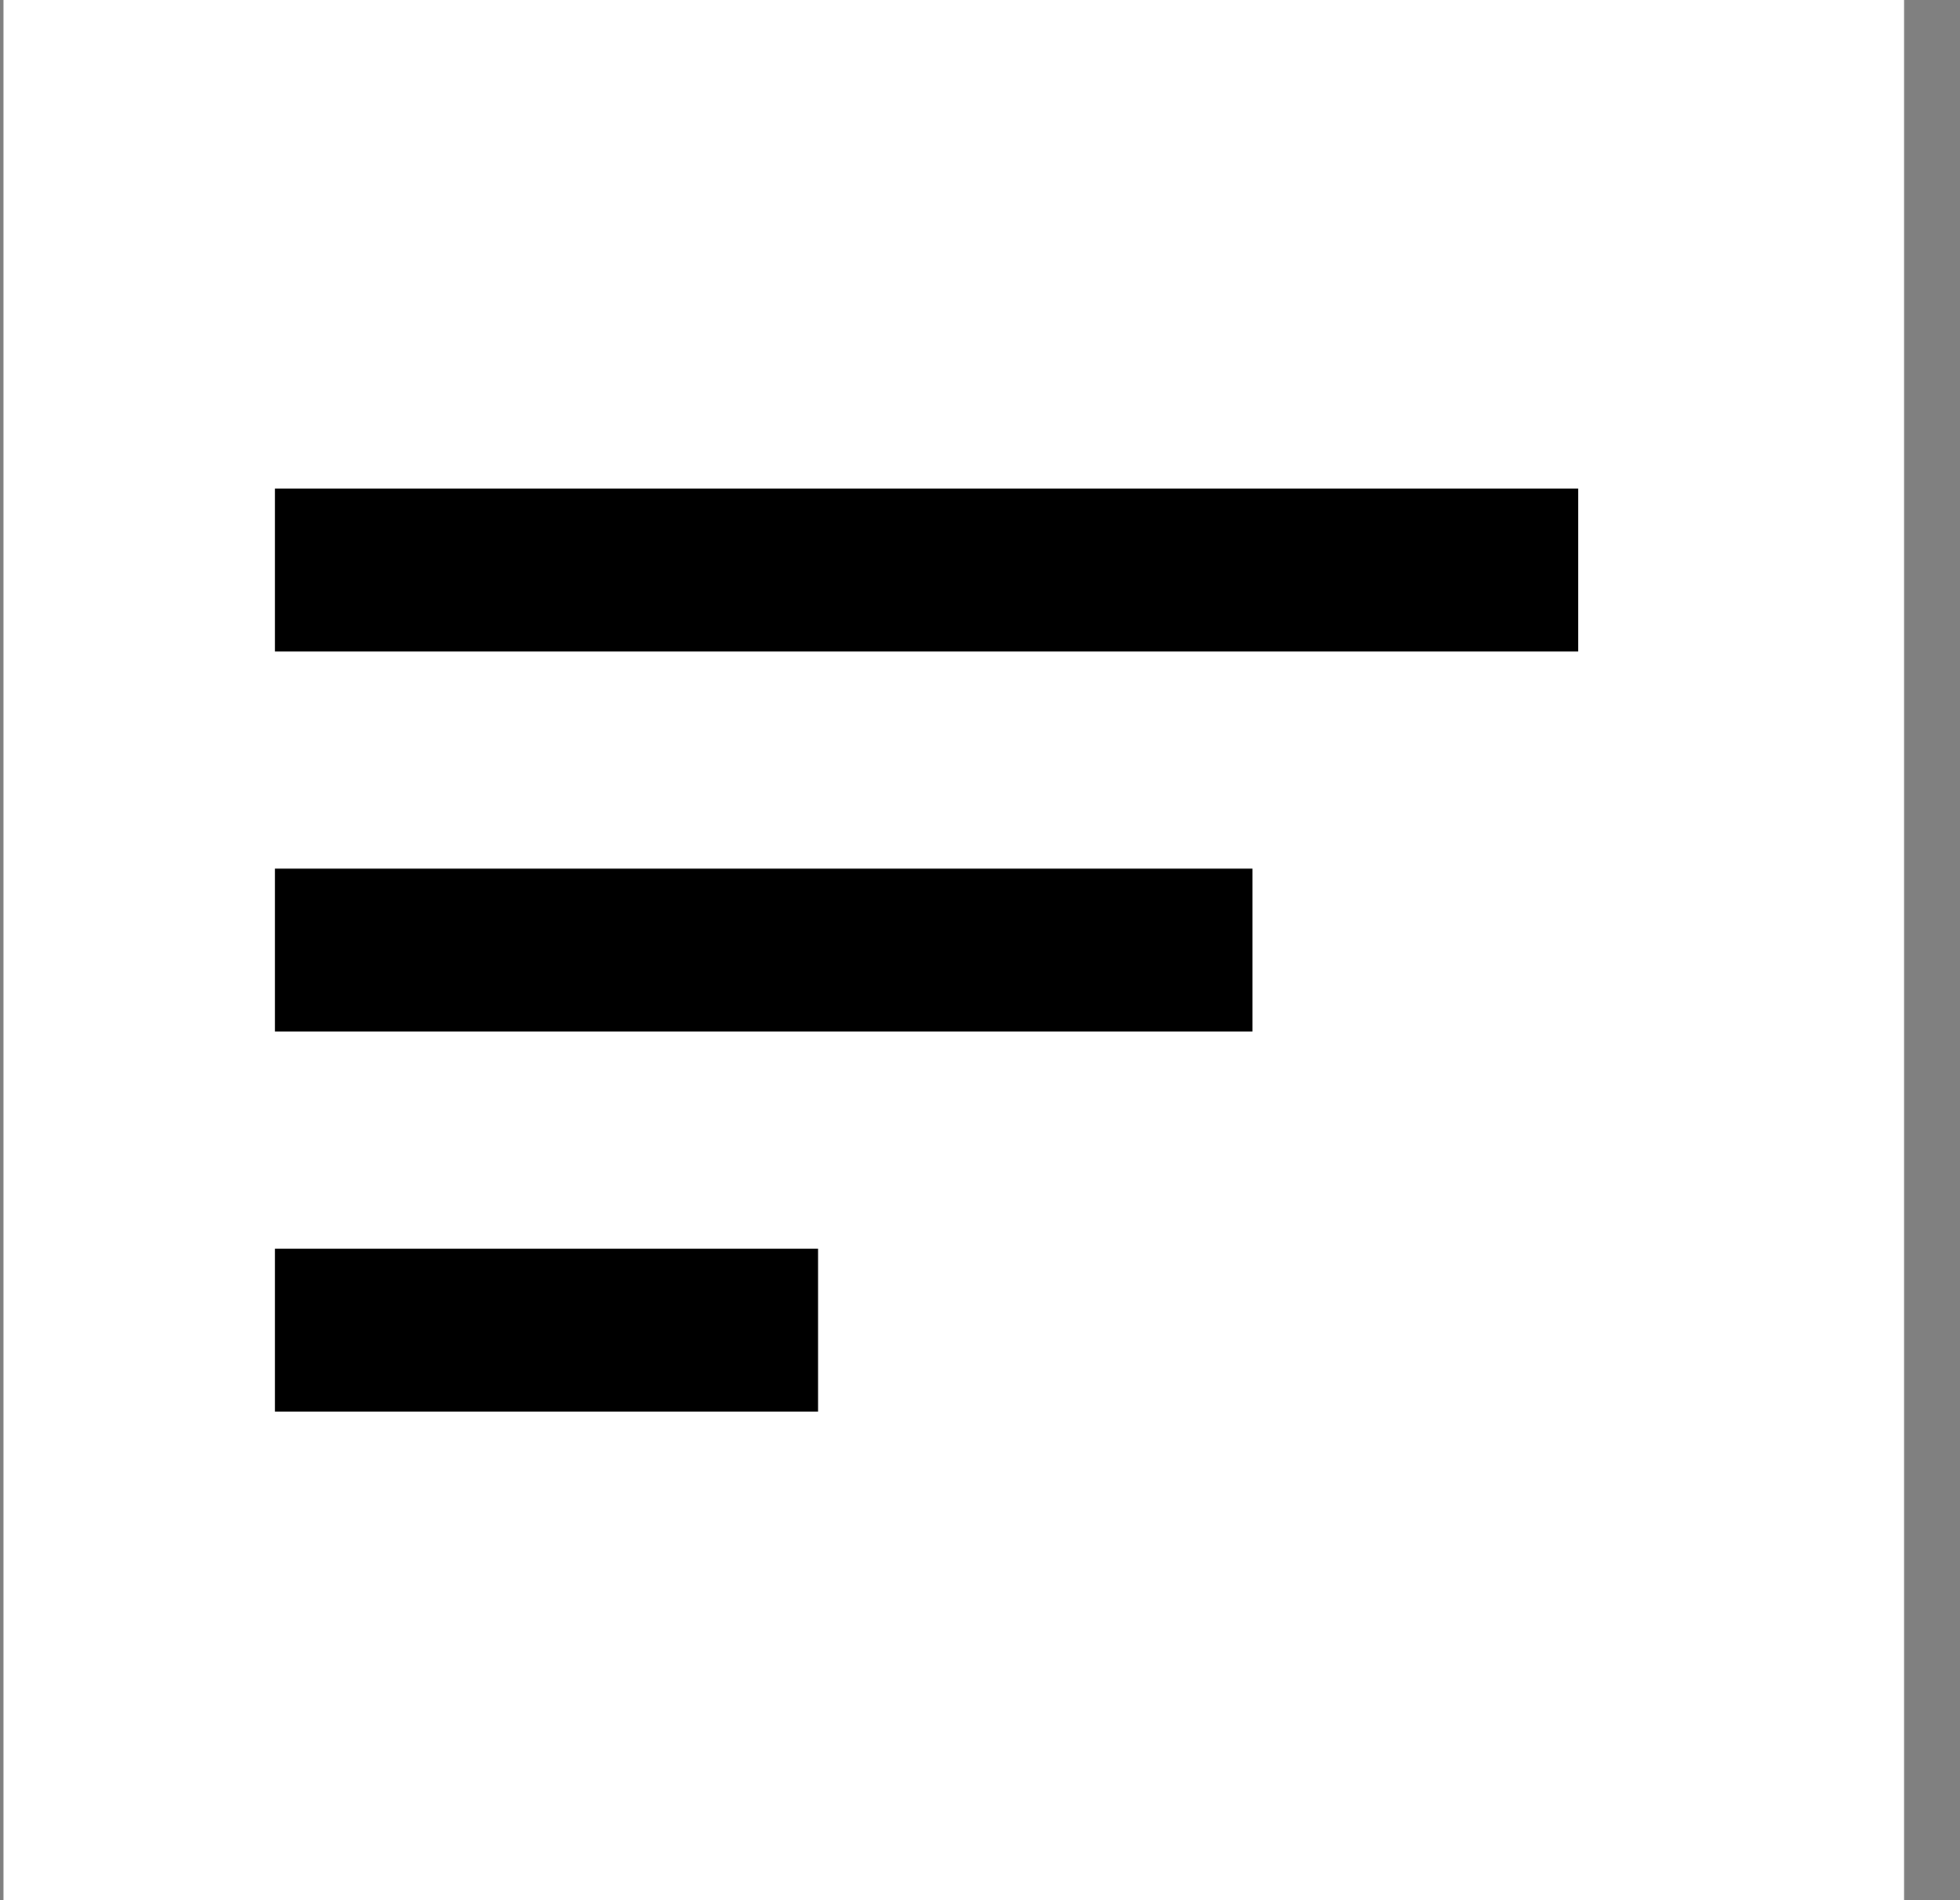 <svg width="33" height="32" viewBox="0 0 33 32" fill="none" xmlns="http://www.w3.org/2000/svg">
<rect x="0" y="0" width="33" height="32" fill="#808080" stroke="none"/>
<rect width="32" height="32" transform="translate(0.059)" fill="white"/>
<rect x="4.63" y="21.028" width="9.143" height="2.743" fill="black"/>
<rect x="4.63" y="8.229" width="21.943" height="2.743" fill="black"/>
<rect x="4.63" y="14.628" width="16.457" height="2.743" fill="black"/>
</svg>
